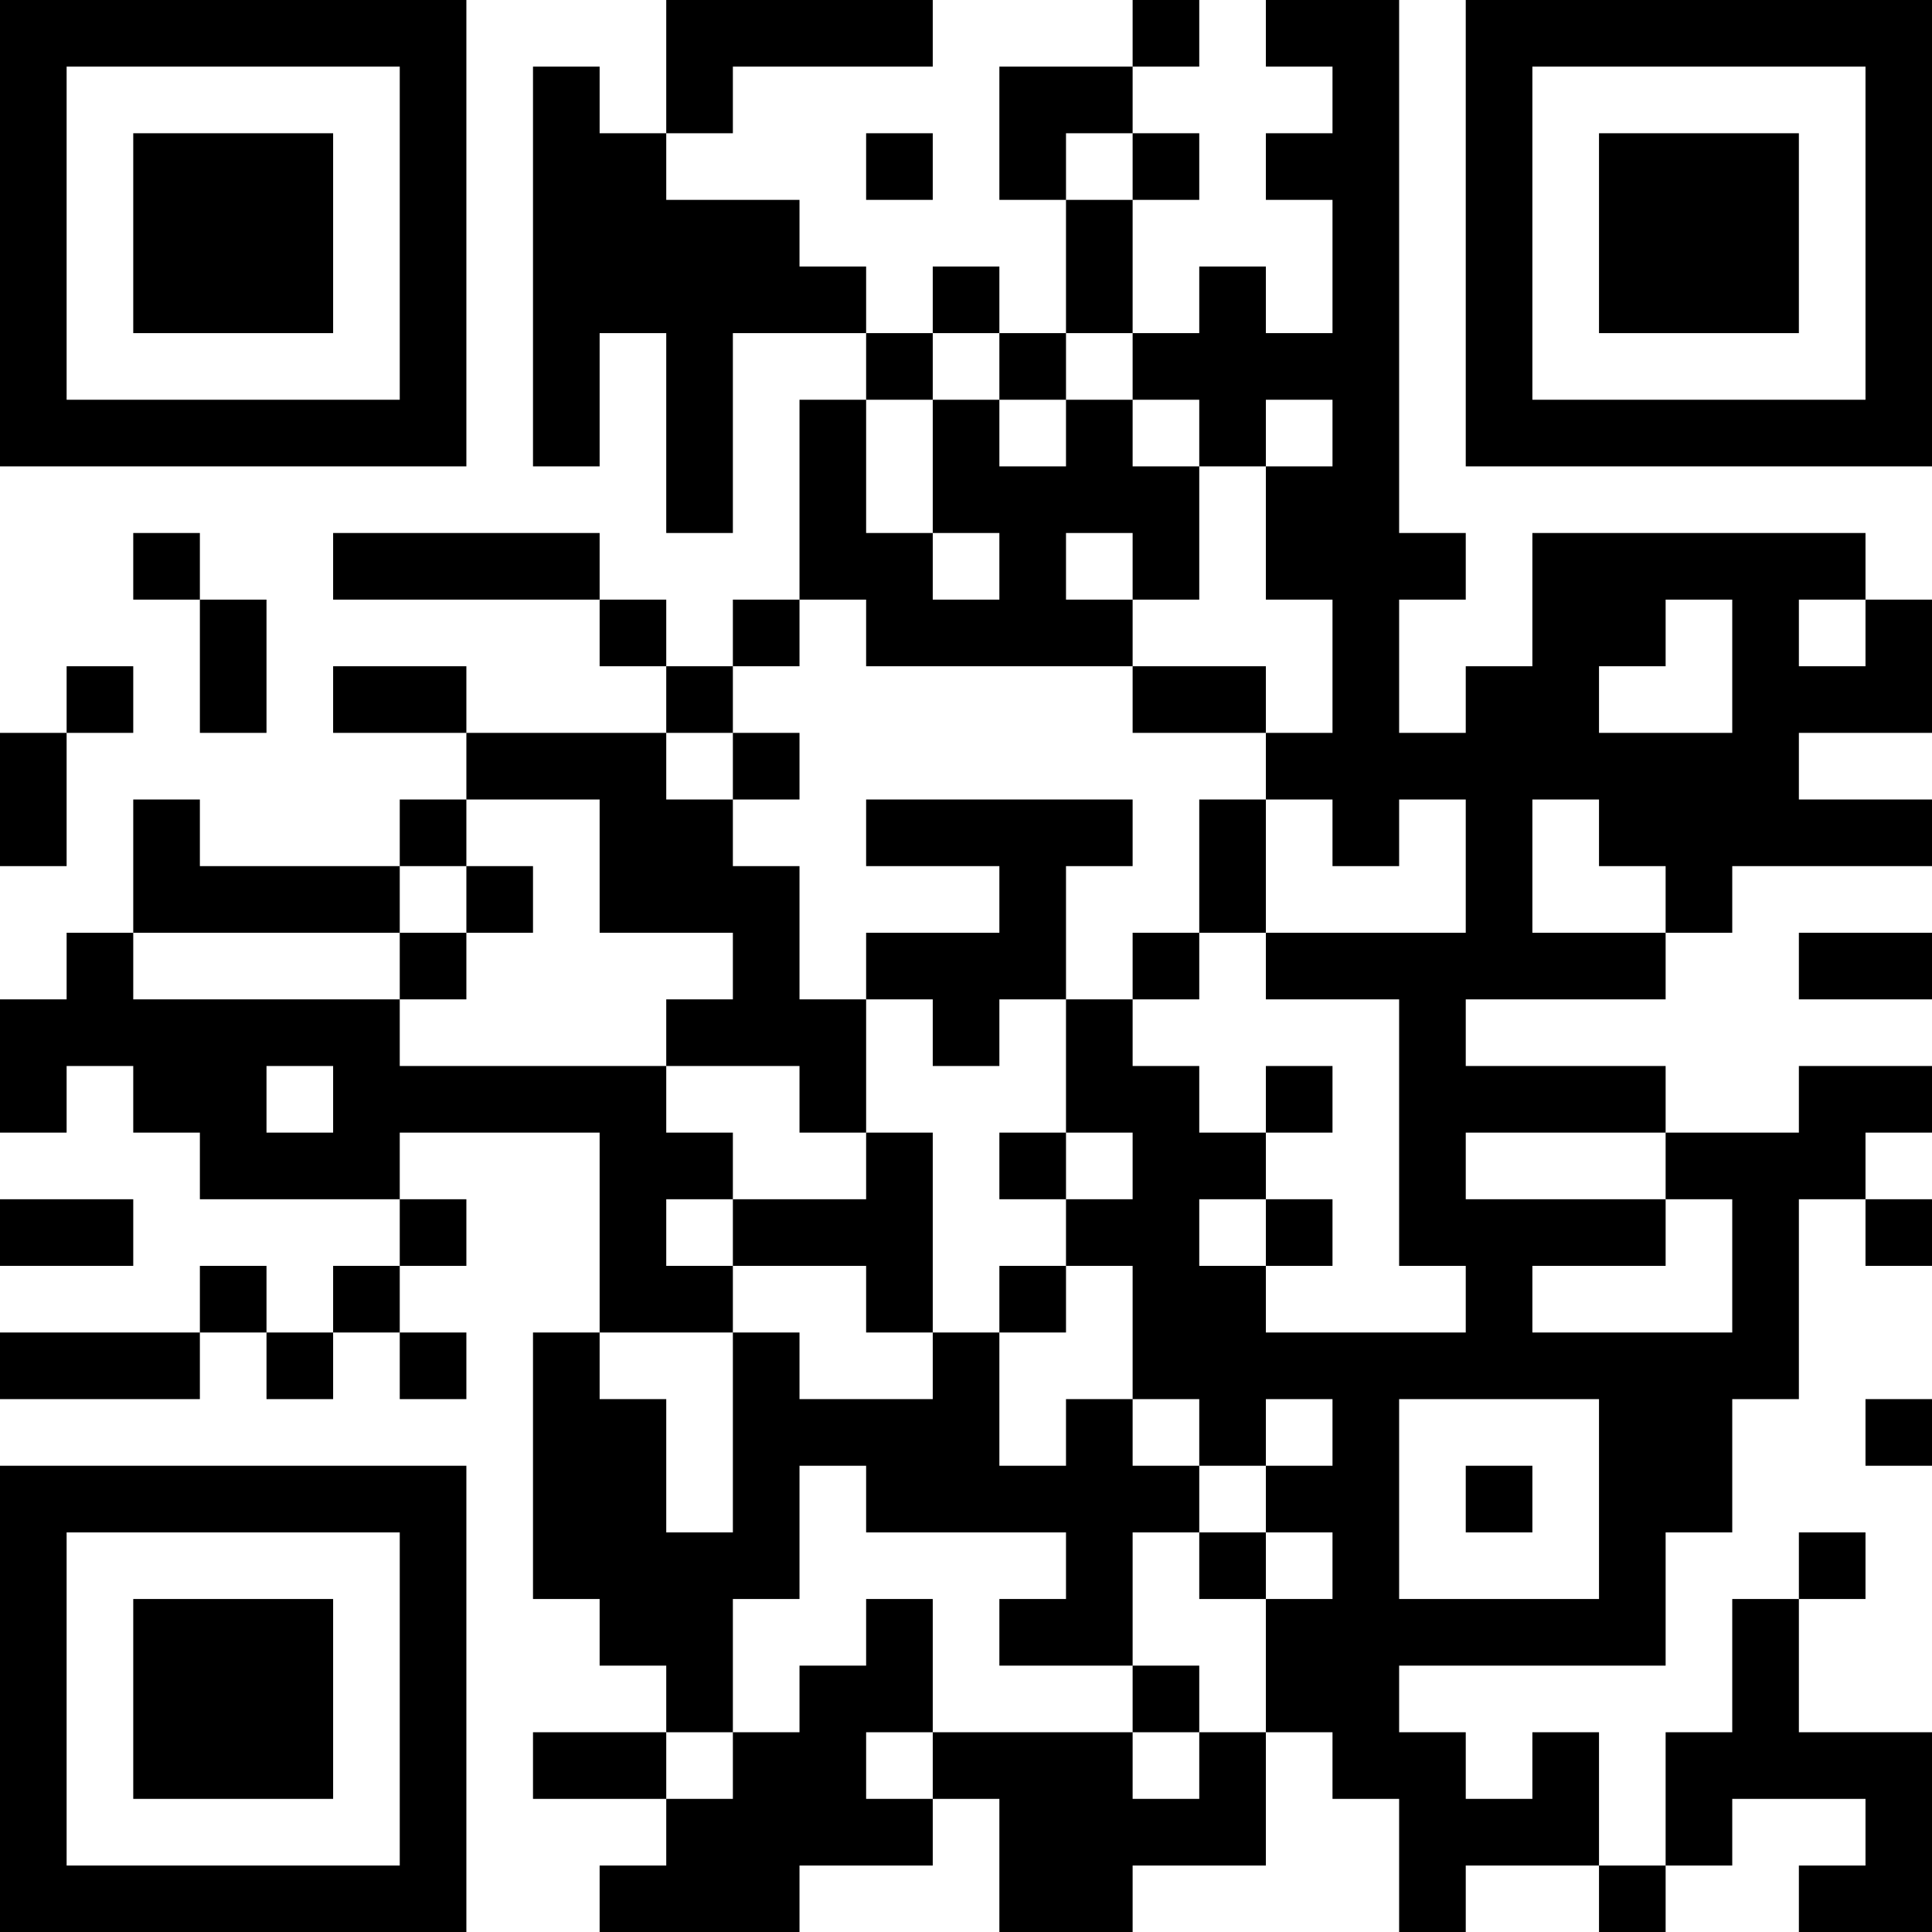 <?xml version="1.0" encoding="UTF-8"?>
<svg xmlns="http://www.w3.org/2000/svg" version="1.1" width="200" height="200" viewBox="0 0 200 200"><rect x="0" y="0" width="200" height="200" fill="#ffffff"/><g transform="scale(6.897)"><g transform="translate(0,0)"><path fill-rule="evenodd" d="M10 0L10 2L9 2L9 1L8 1L8 7L9 7L9 5L10 5L10 8L11 8L11 5L13 5L13 6L12 6L12 9L11 9L11 10L10 10L10 9L9 9L9 8L5 8L5 9L9 9L9 10L10 10L10 11L7 11L7 10L5 10L5 11L7 11L7 12L6 12L6 13L3 13L3 12L2 12L2 14L1 14L1 15L0 15L0 17L1 17L1 16L2 16L2 17L3 17L3 18L6 18L6 19L5 19L5 20L4 20L4 19L3 19L3 20L0 20L0 21L3 21L3 20L4 20L4 21L5 21L5 20L6 20L6 21L7 21L7 20L6 20L6 19L7 19L7 18L6 18L6 17L9 17L9 20L8 20L8 24L9 24L9 25L10 25L10 26L8 26L8 27L10 27L10 28L9 28L9 29L12 29L12 28L14 28L14 27L15 27L15 29L17 29L17 28L19 28L19 26L20 26L20 27L21 27L21 29L22 29L22 28L24 28L24 29L25 29L25 28L26 28L26 27L28 27L28 28L27 28L27 29L29 29L29 26L27 26L27 24L28 24L28 23L27 23L27 24L26 24L26 26L25 26L25 28L24 28L24 26L23 26L23 27L22 27L22 26L21 26L21 25L25 25L25 23L26 23L26 21L27 21L27 18L28 18L28 19L29 19L29 18L28 18L28 17L29 17L29 16L27 16L27 17L25 17L25 16L22 16L22 15L25 15L25 14L26 14L26 13L29 13L29 12L27 12L27 11L29 11L29 9L28 9L28 8L23 8L23 10L22 10L22 11L21 11L21 9L22 9L22 8L21 8L21 0L19 0L19 1L20 1L20 2L19 2L19 3L20 3L20 5L19 5L19 4L18 4L18 5L17 5L17 3L18 3L18 2L17 2L17 1L18 1L18 0L17 0L17 1L15 1L15 3L16 3L16 5L15 5L15 4L14 4L14 5L13 5L13 4L12 4L12 3L10 3L10 2L11 2L11 1L14 1L14 0ZM13 2L13 3L14 3L14 2ZM16 2L16 3L17 3L17 2ZM14 5L14 6L13 6L13 8L14 8L14 9L15 9L15 8L14 8L14 6L15 6L15 7L16 7L16 6L17 6L17 7L18 7L18 9L17 9L17 8L16 8L16 9L17 9L17 10L13 10L13 9L12 9L12 10L11 10L11 11L10 11L10 12L11 12L11 13L12 13L12 15L13 15L13 17L12 17L12 16L10 16L10 15L11 15L11 14L9 14L9 12L7 12L7 13L6 13L6 14L2 14L2 15L6 15L6 16L10 16L10 17L11 17L11 18L10 18L10 19L11 19L11 20L9 20L9 21L10 21L10 23L11 23L11 20L12 20L12 21L14 21L14 20L15 20L15 22L16 22L16 21L17 21L17 22L18 22L18 23L17 23L17 25L15 25L15 24L16 24L16 23L13 23L13 22L12 22L12 24L11 24L11 26L10 26L10 27L11 27L11 26L12 26L12 25L13 25L13 24L14 24L14 26L13 26L13 27L14 27L14 26L17 26L17 27L18 27L18 26L19 26L19 24L20 24L20 23L19 23L19 22L20 22L20 21L19 21L19 22L18 22L18 21L17 21L17 19L16 19L16 18L17 18L17 17L16 17L16 15L17 15L17 16L18 16L18 17L19 17L19 18L18 18L18 19L19 19L19 20L22 20L22 19L21 19L21 15L19 15L19 14L22 14L22 12L21 12L21 13L20 13L20 12L19 12L19 11L20 11L20 9L19 9L19 7L20 7L20 6L19 6L19 7L18 7L18 6L17 6L17 5L16 5L16 6L15 6L15 5ZM2 8L2 9L3 9L3 11L4 11L4 9L3 9L3 8ZM25 9L25 10L24 10L24 11L26 11L26 9ZM27 9L27 10L28 10L28 9ZM1 10L1 11L0 11L0 13L1 13L1 11L2 11L2 10ZM17 10L17 11L19 11L19 10ZM11 11L11 12L12 12L12 11ZM13 12L13 13L15 13L15 14L13 14L13 15L14 15L14 16L15 16L15 15L16 15L16 13L17 13L17 12ZM18 12L18 14L17 14L17 15L18 15L18 14L19 14L19 12ZM23 12L23 14L25 14L25 13L24 13L24 12ZM7 13L7 14L6 14L6 15L7 15L7 14L8 14L8 13ZM27 14L27 15L29 15L29 14ZM4 16L4 17L5 17L5 16ZM19 16L19 17L20 17L20 16ZM13 17L13 18L11 18L11 19L13 19L13 20L14 20L14 17ZM15 17L15 18L16 18L16 17ZM22 17L22 18L25 18L25 19L23 19L23 20L26 20L26 18L25 18L25 17ZM0 18L0 19L2 19L2 18ZM19 18L19 19L20 19L20 18ZM15 19L15 20L16 20L16 19ZM21 21L21 24L24 24L24 21ZM28 21L28 22L29 22L29 21ZM22 22L22 23L23 23L23 22ZM18 23L18 24L19 24L19 23ZM17 25L17 26L18 26L18 25ZM0 0L0 7L7 7L7 0ZM1 1L1 6L6 6L6 1ZM2 2L2 5L5 5L5 2ZM22 0L22 7L29 7L29 0ZM23 1L23 6L28 6L28 1ZM24 2L24 5L27 5L27 2ZM0 22L0 29L7 29L7 22ZM1 23L1 28L6 28L6 23ZM2 24L2 27L5 27L5 24Z" fill="#000000"/></g></g></svg>
